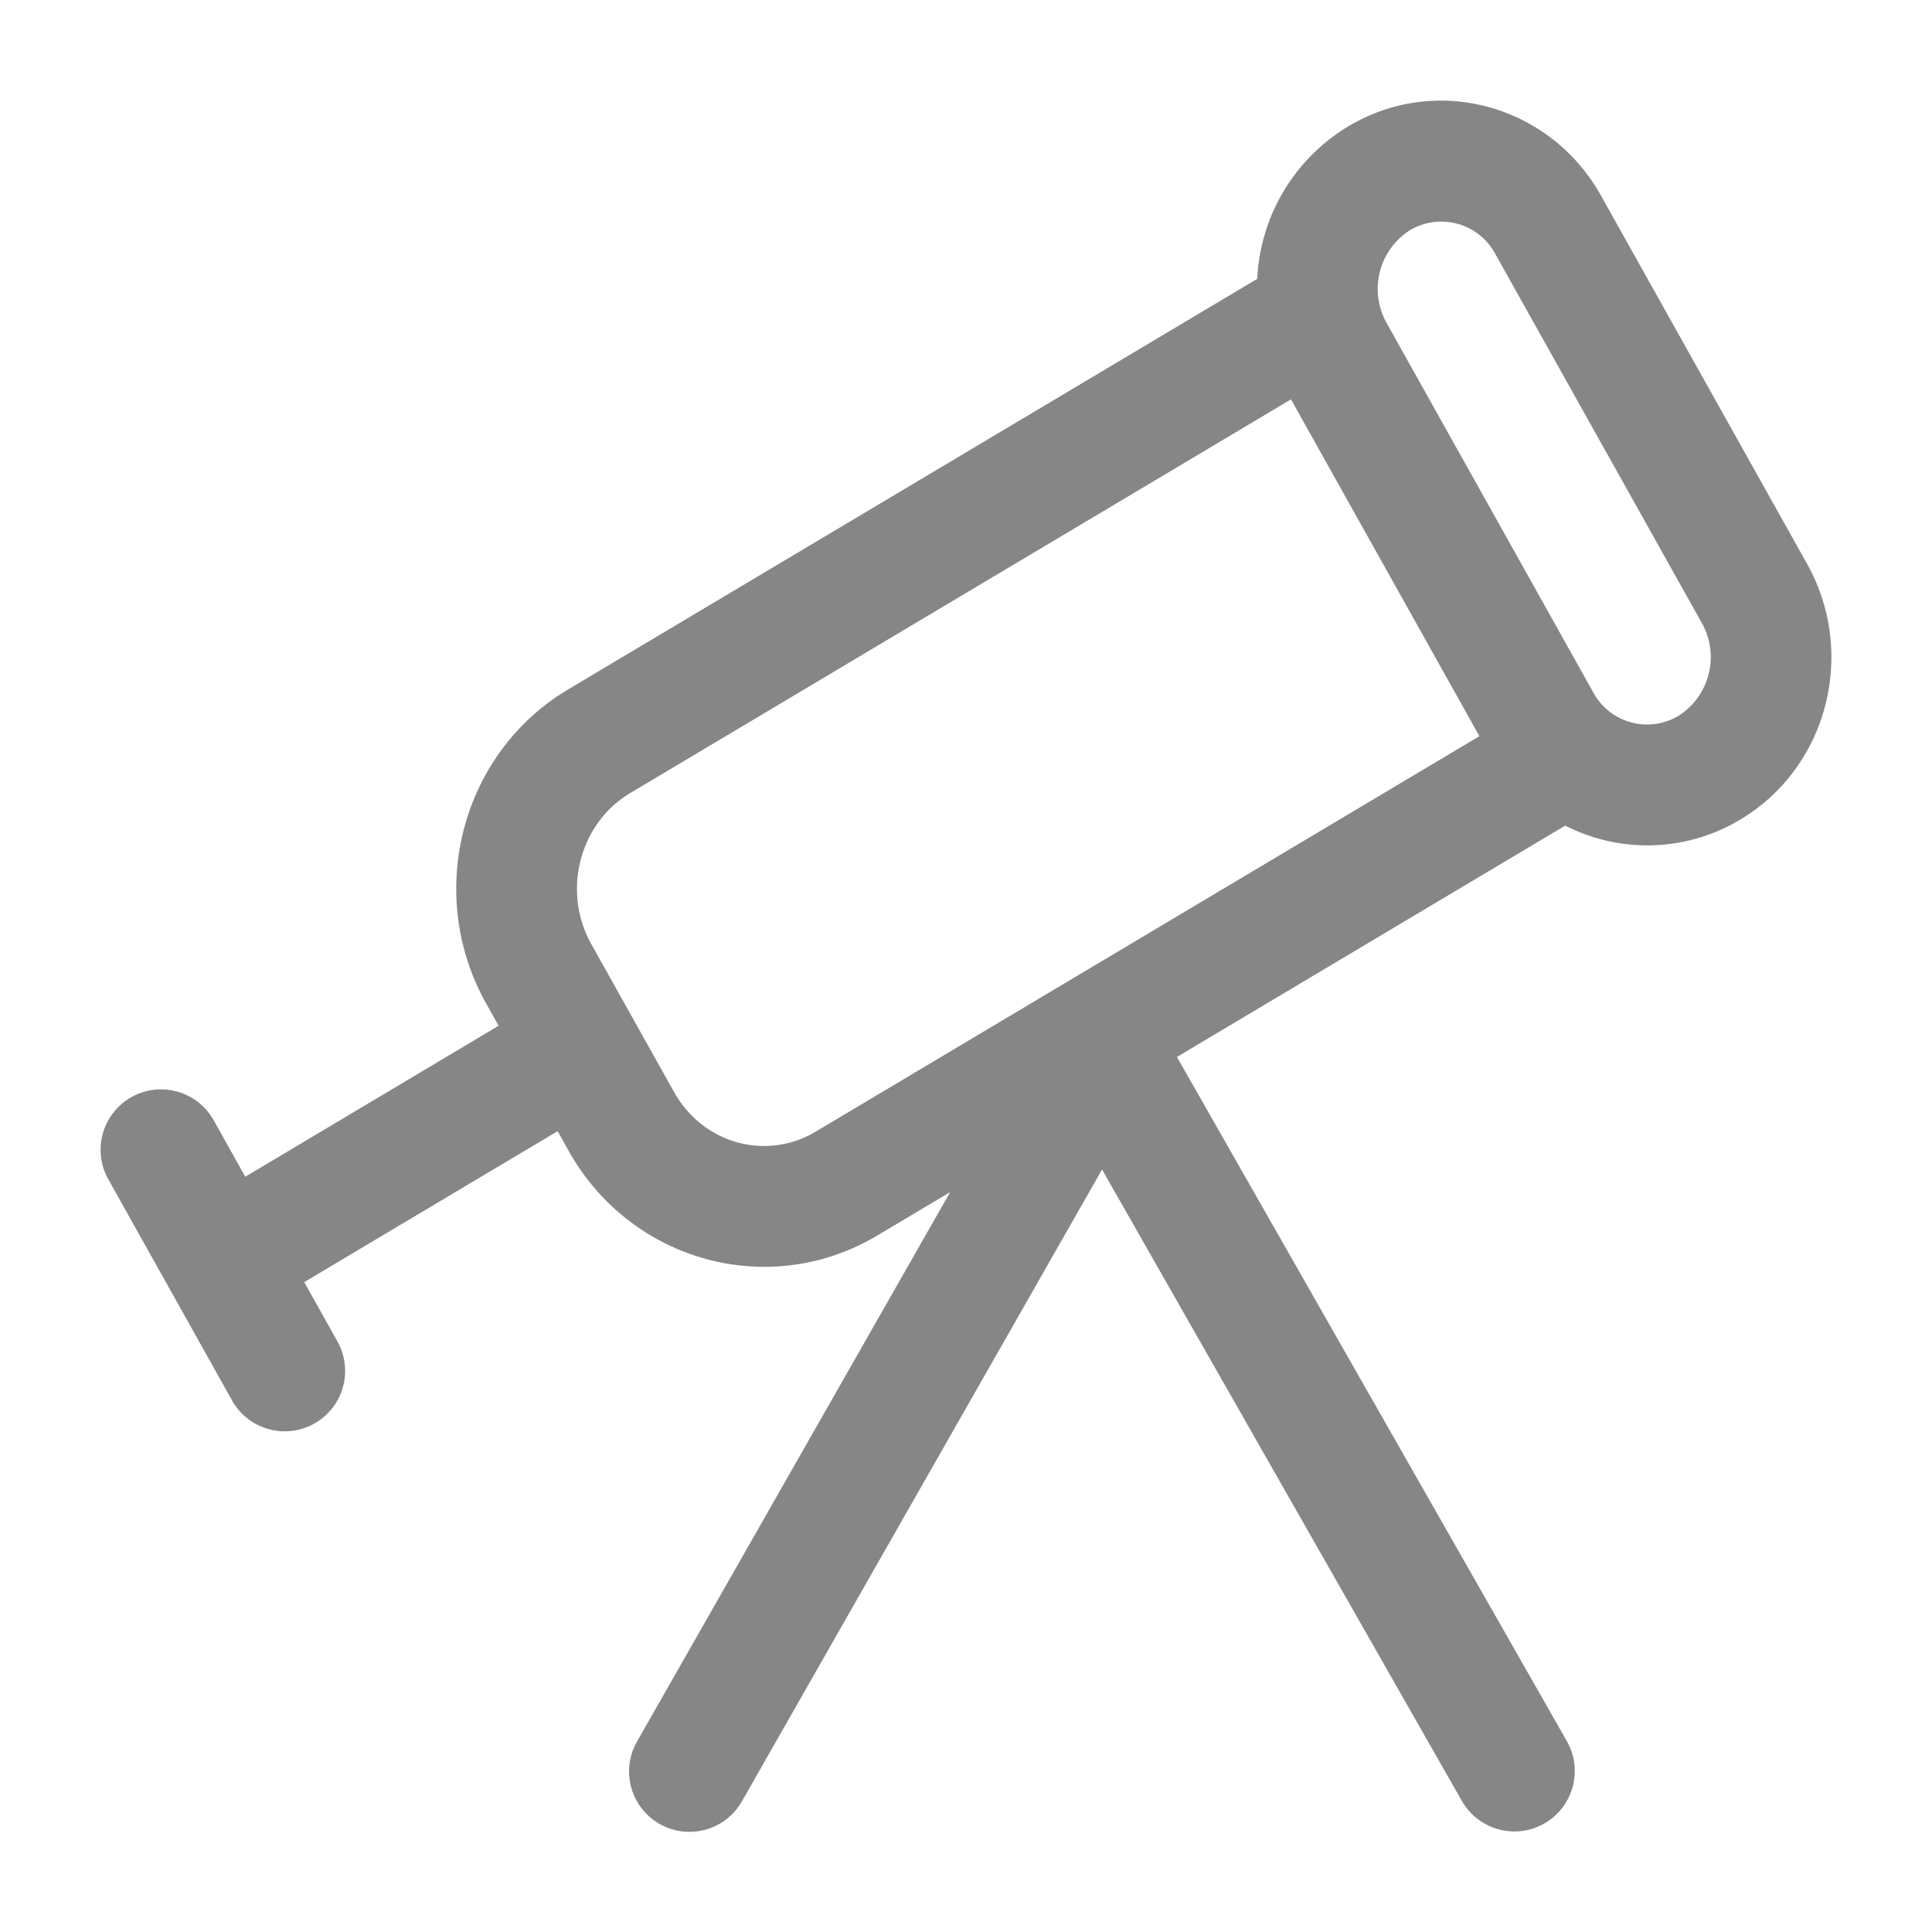 <svg width="24" height="24" fill="none" xmlns="http://www.w3.org/2000/svg">
    <path fill-rule="evenodd" clip-rule="evenodd" d="M18.578 3.16a.761.761 0 0 0-1.06-.302.864.864 0 0 0-.298 1.145l2.573 4.6a.76.76 0 0 0 1.055.291.864.864 0 0 0 .292-1.156L18.578 3.16Zm.866 7.096a2.239 2.239 0 0 0 2.171-.073c1.094-.651 1.451-2.073.834-3.177l-2.562-4.578c-.625-1.117-2.03-1.519-3.137-.859a2.338 2.338 0 0 0-1.132 1.895l-8.56 5.1c-1.338.798-1.779 2.543-1.02 3.9l.156.278-3.147 1.876-.392-.701a.75.75 0 0 0-1.31.732l.769 1.374.768 1.373a.75.75 0 1 0 1.31-.732l-.413-.737 3.148-1.875.136.243c.766 1.37 2.484 1.858 3.837 1.052l.903-.538-3.887 6.82a.75.75 0 1 0 1.303.743l4.471-7.844 4.47 7.844a.75.75 0 0 0 1.304-.743L14.62 13.13l4.824-2.874Zm-3.407-5.295-8.21 4.892c-.622.37-.853 1.212-.48 1.878l1.025 1.832c.365.653 1.153.857 1.76.495l8.246-4.913-2.341-4.184Z" fill="#868686"/>
</svg>

